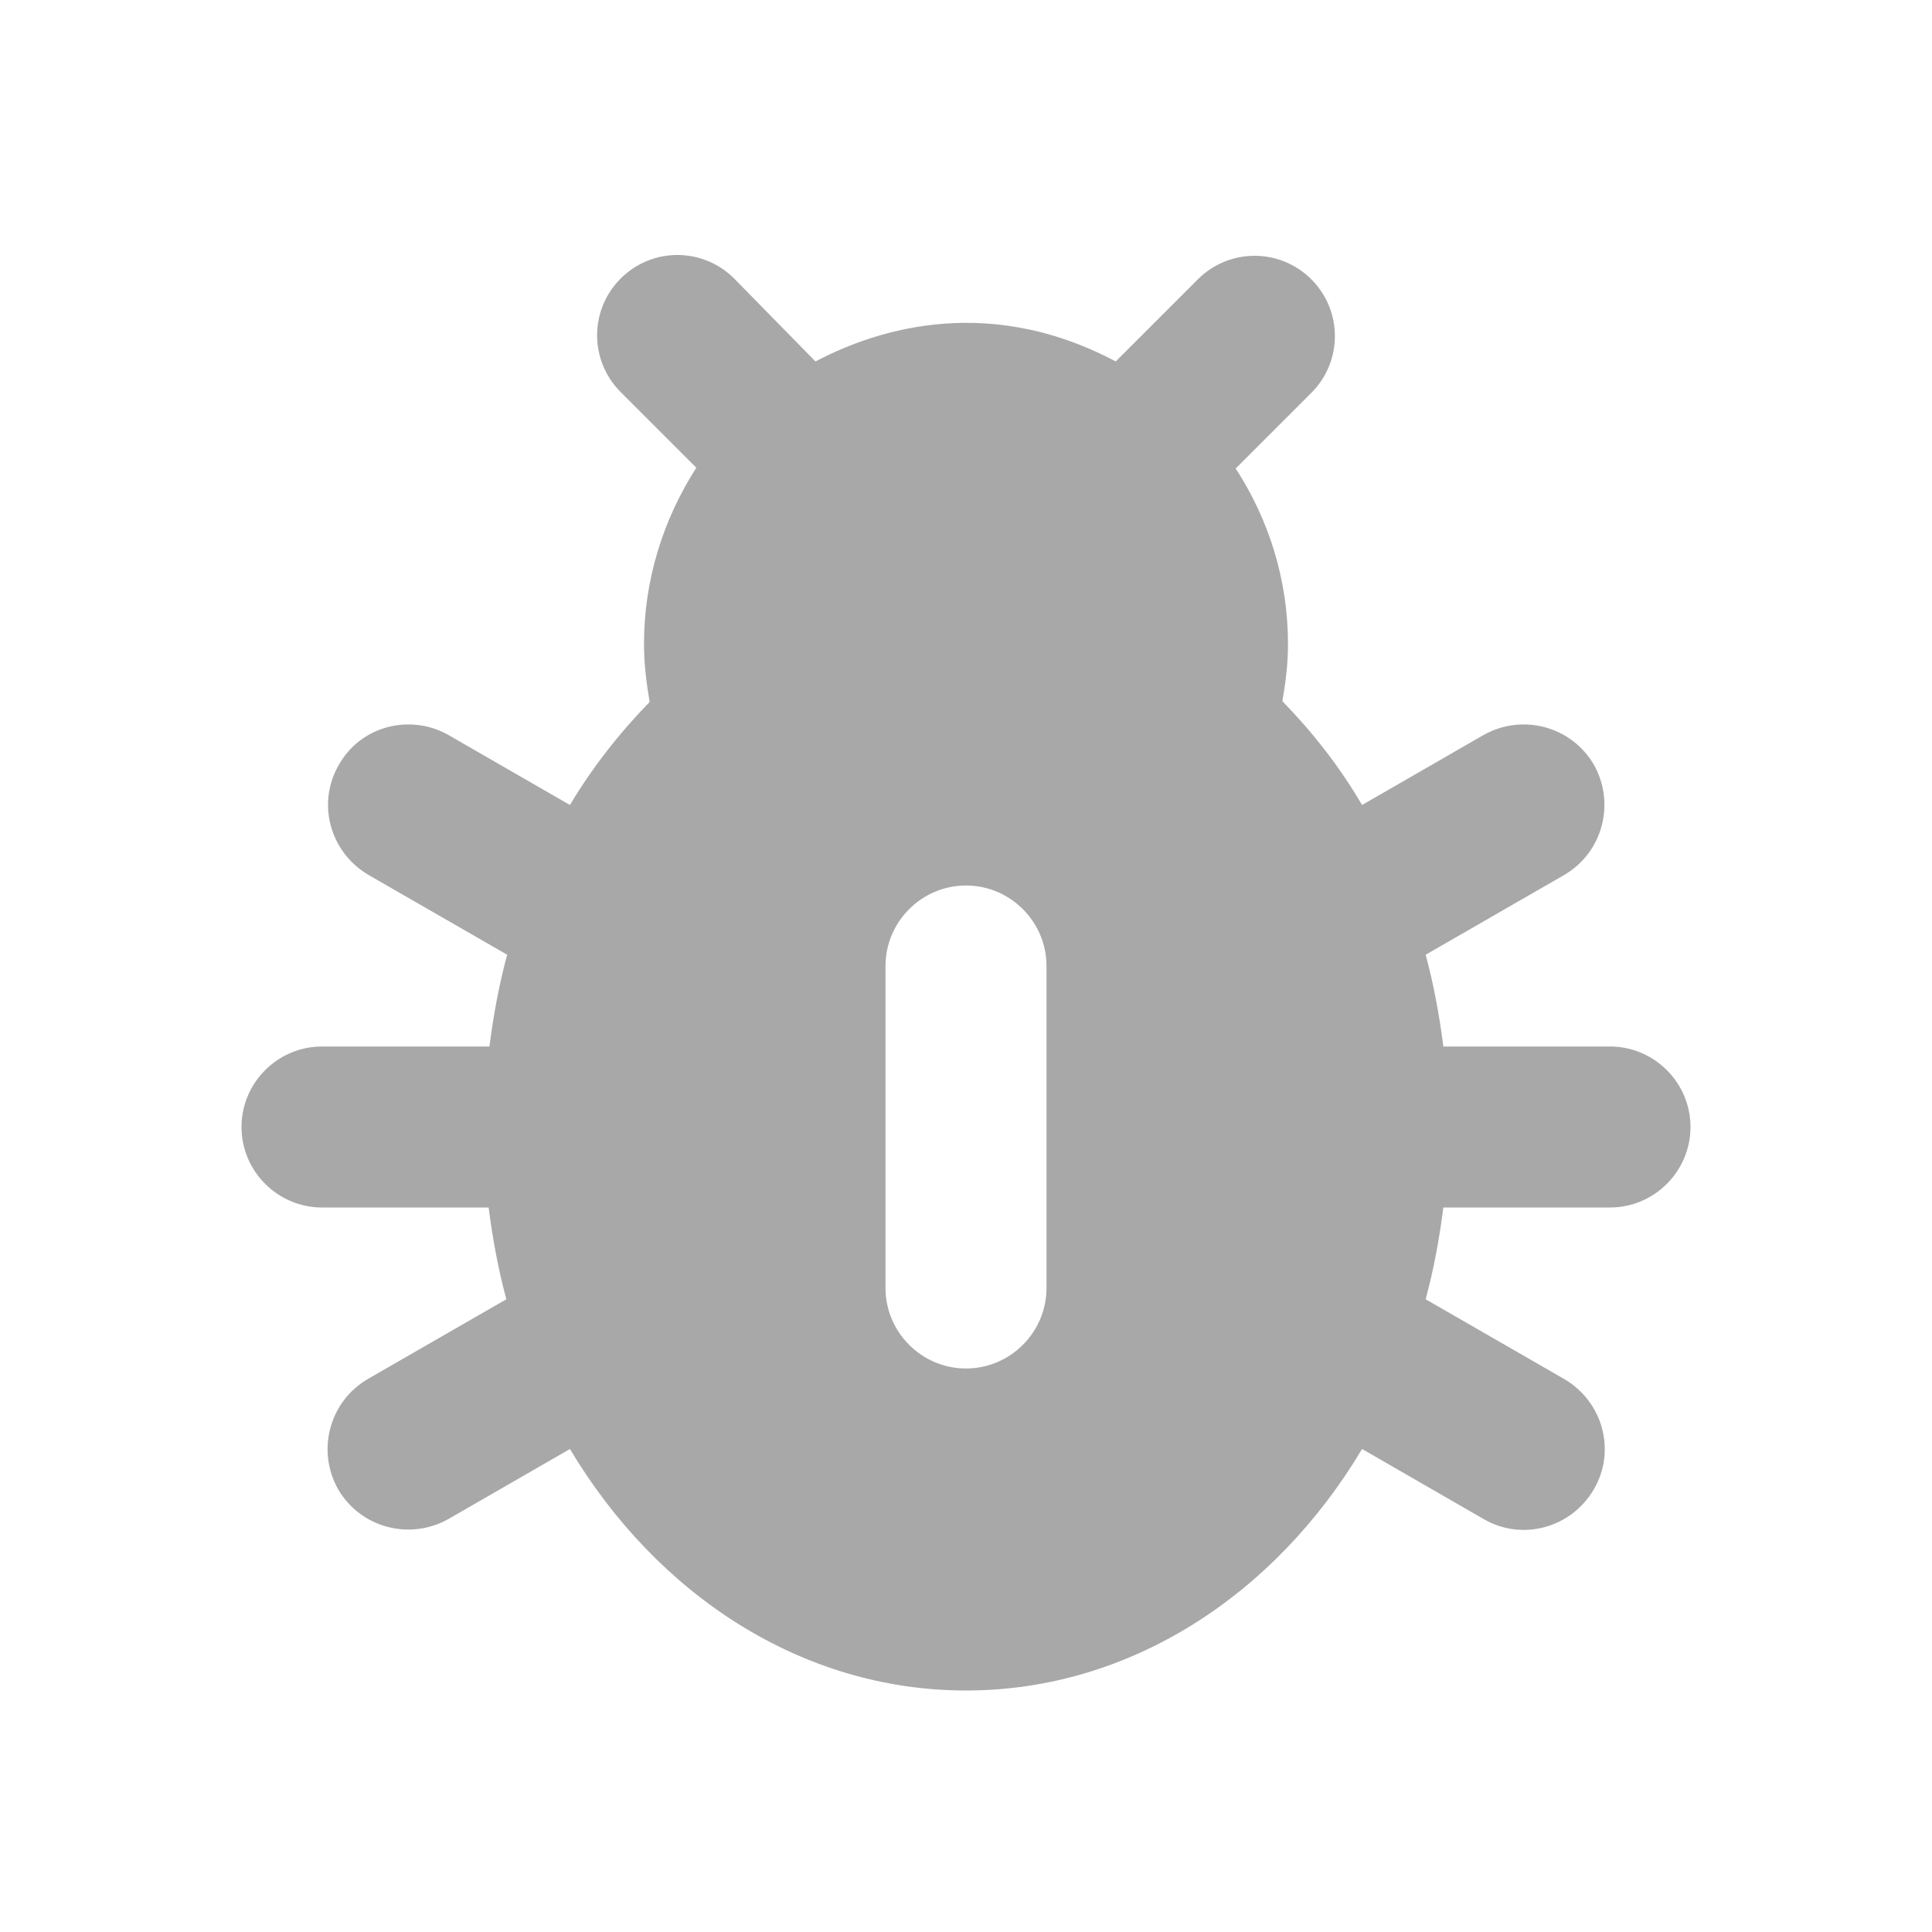 <svg xmlns="http://www.w3.org/2000/svg" width="24" height="24" fill="none" viewBox="0 0 24 24"><path fill="#A8A8A8" d="M21 14C21 13.45 20.55 13 20 13H17.93C17.88 12.61 17.81 12.23 17.71 11.86L19.43 10.87C19.91 10.59 20.07 9.98 19.8 9.5C19.52 9.02 18.91 8.86 18.43 9.13L16.92 10C16.64 9.52 16.3 9.09 15.93 8.71C15.97 8.48 16 8.25 16 8C16 7.2 15.76 6.45 15.35 5.82L16.29 4.88C16.68 4.49 16.68 3.86 16.29 3.47C15.9 3.08 15.27 3.08 14.88 3.47L13.86 4.49C12.18 3.6 10.76 4.16 10.13 4.49L9.12 3.46C8.73 3.07 8.1 3.07 7.71 3.46C7.32 3.85 7.32 4.48 7.71 4.87L8.65 5.81C8.24 6.45 8 7.2 8 8C8 8.25 8.03 8.48 8.07 8.72C7.7 9.1 7.36 9.53 7.08 10L5.57 9.13C5.09 8.86 4.48 9.02 4.21 9.5C3.93 9.98 4.1 10.59 4.58 10.87L6.3 11.86C6.2 12.23 6.13 12.61 6.08 13H4C3.45 13 3 13.45 3 14C3 14.55 3.45 15 4 15H6.07C6.12 15.39 6.19 15.77 6.29 16.14L4.57 17.13C4.09 17.41 3.93 18.02 4.2 18.5C4.48 18.98 5.09 19.14 5.57 18.87L7.08 18C8.16 19.81 9.96 21 12 21C14.04 21 15.84 19.81 16.92 18L18.43 18.87C18.91 19.15 19.52 18.98 19.8 18.5C20.08 18.02 19.91 17.41 19.43 17.13L17.71 16.14C17.81 15.77 17.88 15.39 17.93 15H20C20.55 15 21 14.55 21 14ZM12 17C11.45 17 11 16.55 11 16V12C11 11.45 11.45 11 12 11C12.55 11 13 11.45 13 12V16C13 16.55 12.55 17 12 17Z"/></svg>
